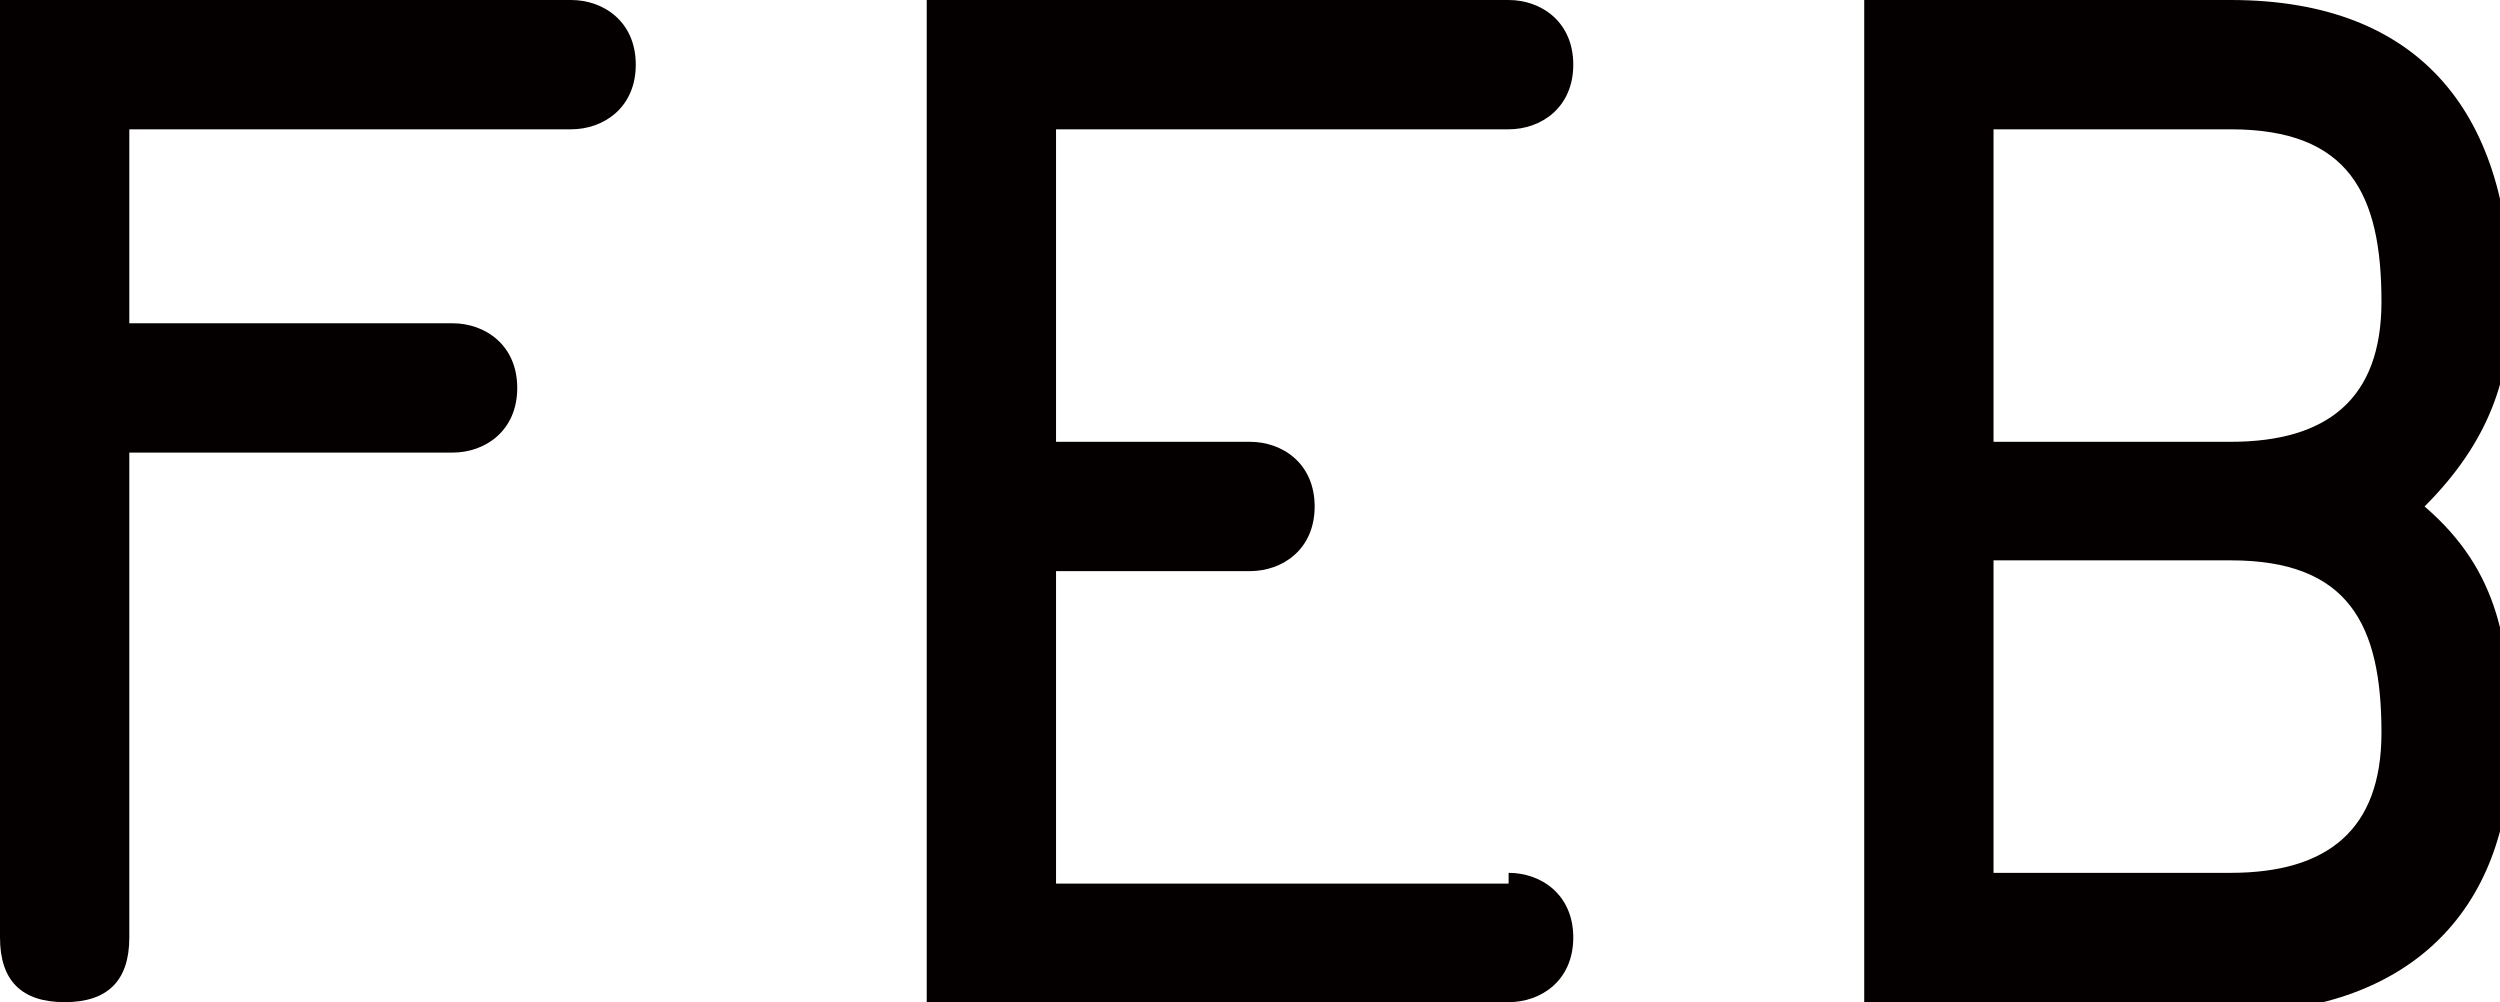 <?xml version="1.0" encoding="utf-8"?>
<!-- Generator: Adobe Illustrator 19.2.1, SVG Export Plug-In . SVG Version: 6.00 Build 0)  -->
<svg version="1.1" id="圖層_1" xmlns="http://www.w3.org/2000/svg" xmlns:xlink="http://www.w3.org/1999/xlink" x="0px" y="0px"
	 viewBox="0 0 23.2 9.3" style="enable-background:new 0 0 23.2 9.3;" xml:space="preserve">
<style type="text/css">
	.st0{fill:#040000;}
</style>
<g>
	<path class="st0" d="M0,0h5.3c0.3,0,0.6,0.2,0.6,0.6c0,0.4-0.3,0.6-0.6,0.6H1.2V3h3c0.3,0,0.6,0.2,0.6,0.6c0,0.4-0.3,0.6-0.6,0.6
		h-3v4.5c0,0.4-0.2,0.6-0.6,0.6C0.2,9.3,0,9.1,0,8.7V0z"/>
	<path class="st0" d="M14,8.1c0.3,0,0.6,0.2,0.6,0.6S14.3,9.3,14,9.3H8.6V0H14c0.3,0,0.6,0.2,0.6,0.6c0,0.4-0.3,0.6-0.6,0.6H9.8v2.9
		h1.8c0.3,0,0.6,0.2,0.6,0.6s-0.3,0.6-0.6,0.6H9.8v2.9H14z"/>
	<path class="st0" d="M17.3,0h3.4c1.8,0,2.6,1.1,2.6,2.8c0,0.7-0.2,1.3-0.8,1.9c0.7,0.6,0.8,1.3,0.8,2.2c0,1.6-1,2.5-2.6,2.5h-3.4V0
		z M18.5,4.1h2.2c0.9,0,1.4-0.4,1.4-1.3c0-1-0.3-1.6-1.4-1.6h-2.2V4.1z M18.5,8.1h2.2c0.9,0,1.4-0.4,1.4-1.3c0-1-0.3-1.6-1.4-1.6
		h-2.2V8.1z"/>
</g>
</svg>
